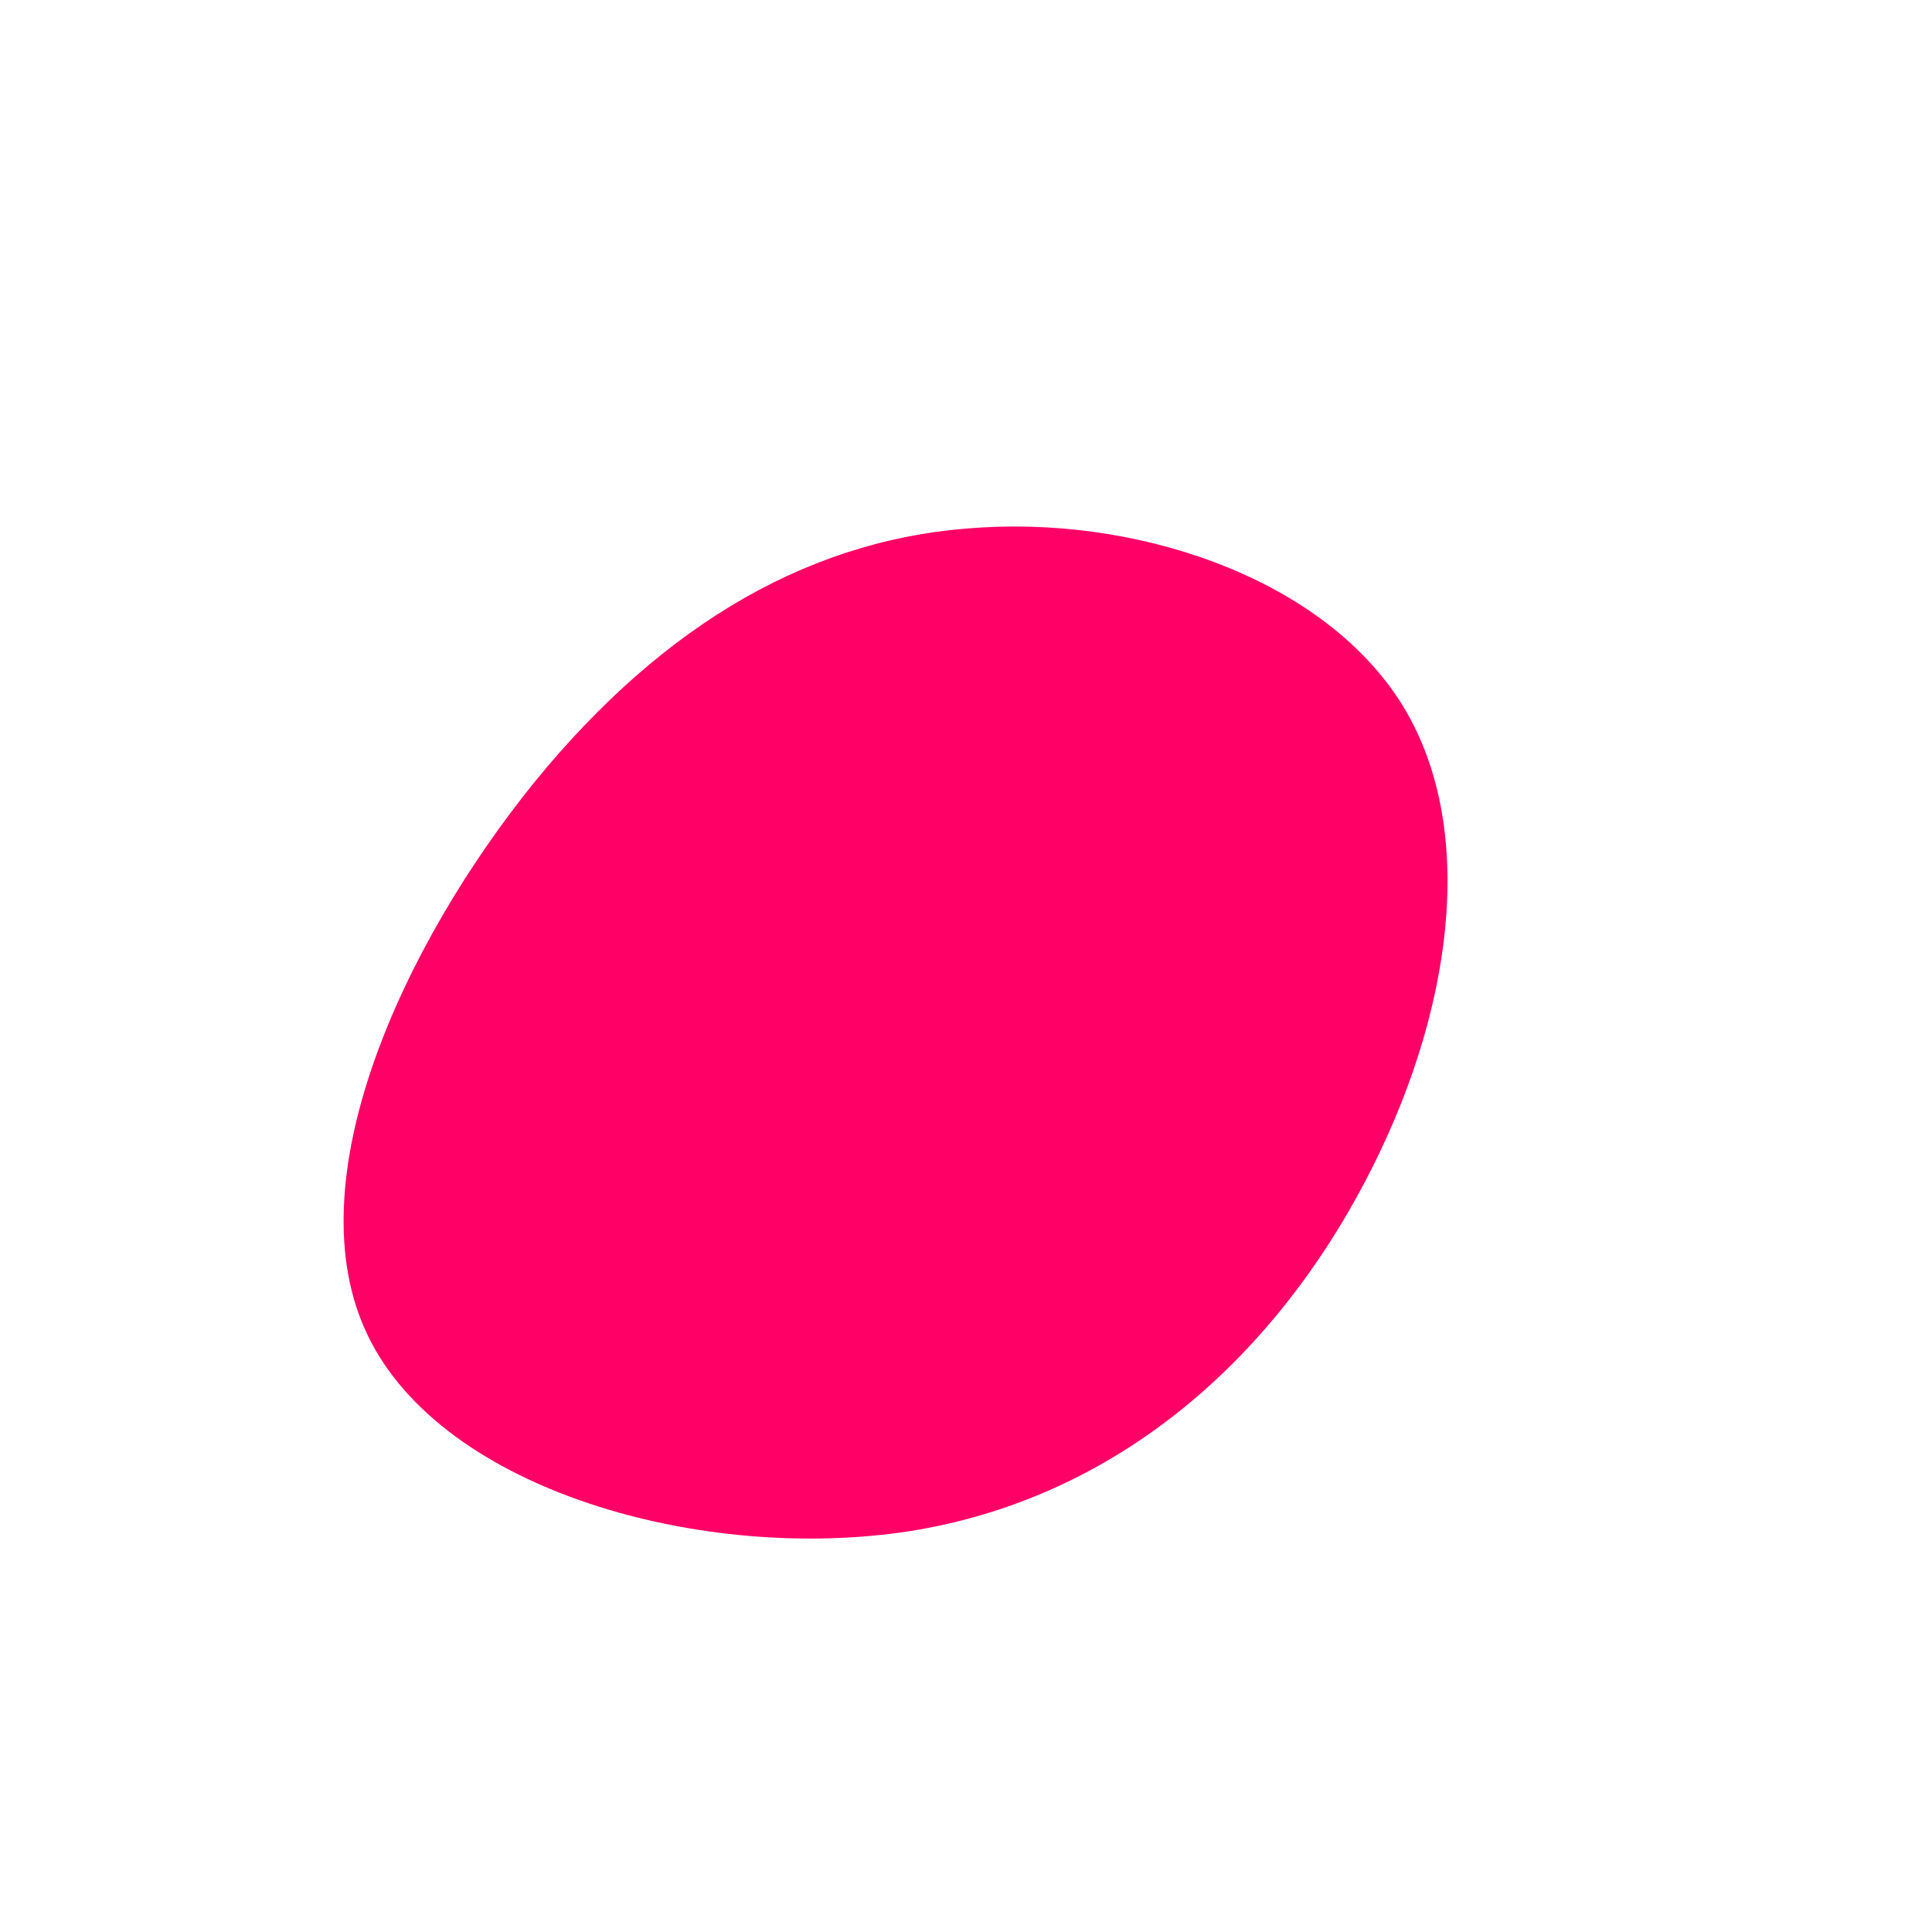 <?xml version="1.0" standalone="no"?>
<svg viewBox="0 0 200 200" xmlns="http://www.w3.org/2000/svg">
  <path fill="#FF0066" d="M45.6,-26.3C53.3,-12.9,49.9,6.9,40.4,24C31,41,15.5,55.1,-5.8,58.5C-27.1,61.8,-54.1,54.4,-61.9,38.3C-69.7,22.3,-58.2,-2.3,-44.7,-19C-31.1,-35.7,-15.6,-44.5,1.7,-45.4C18.9,-46.4,37.9,-39.6,45.6,-26.3Z" transform="translate(100 100)" />
</svg>

